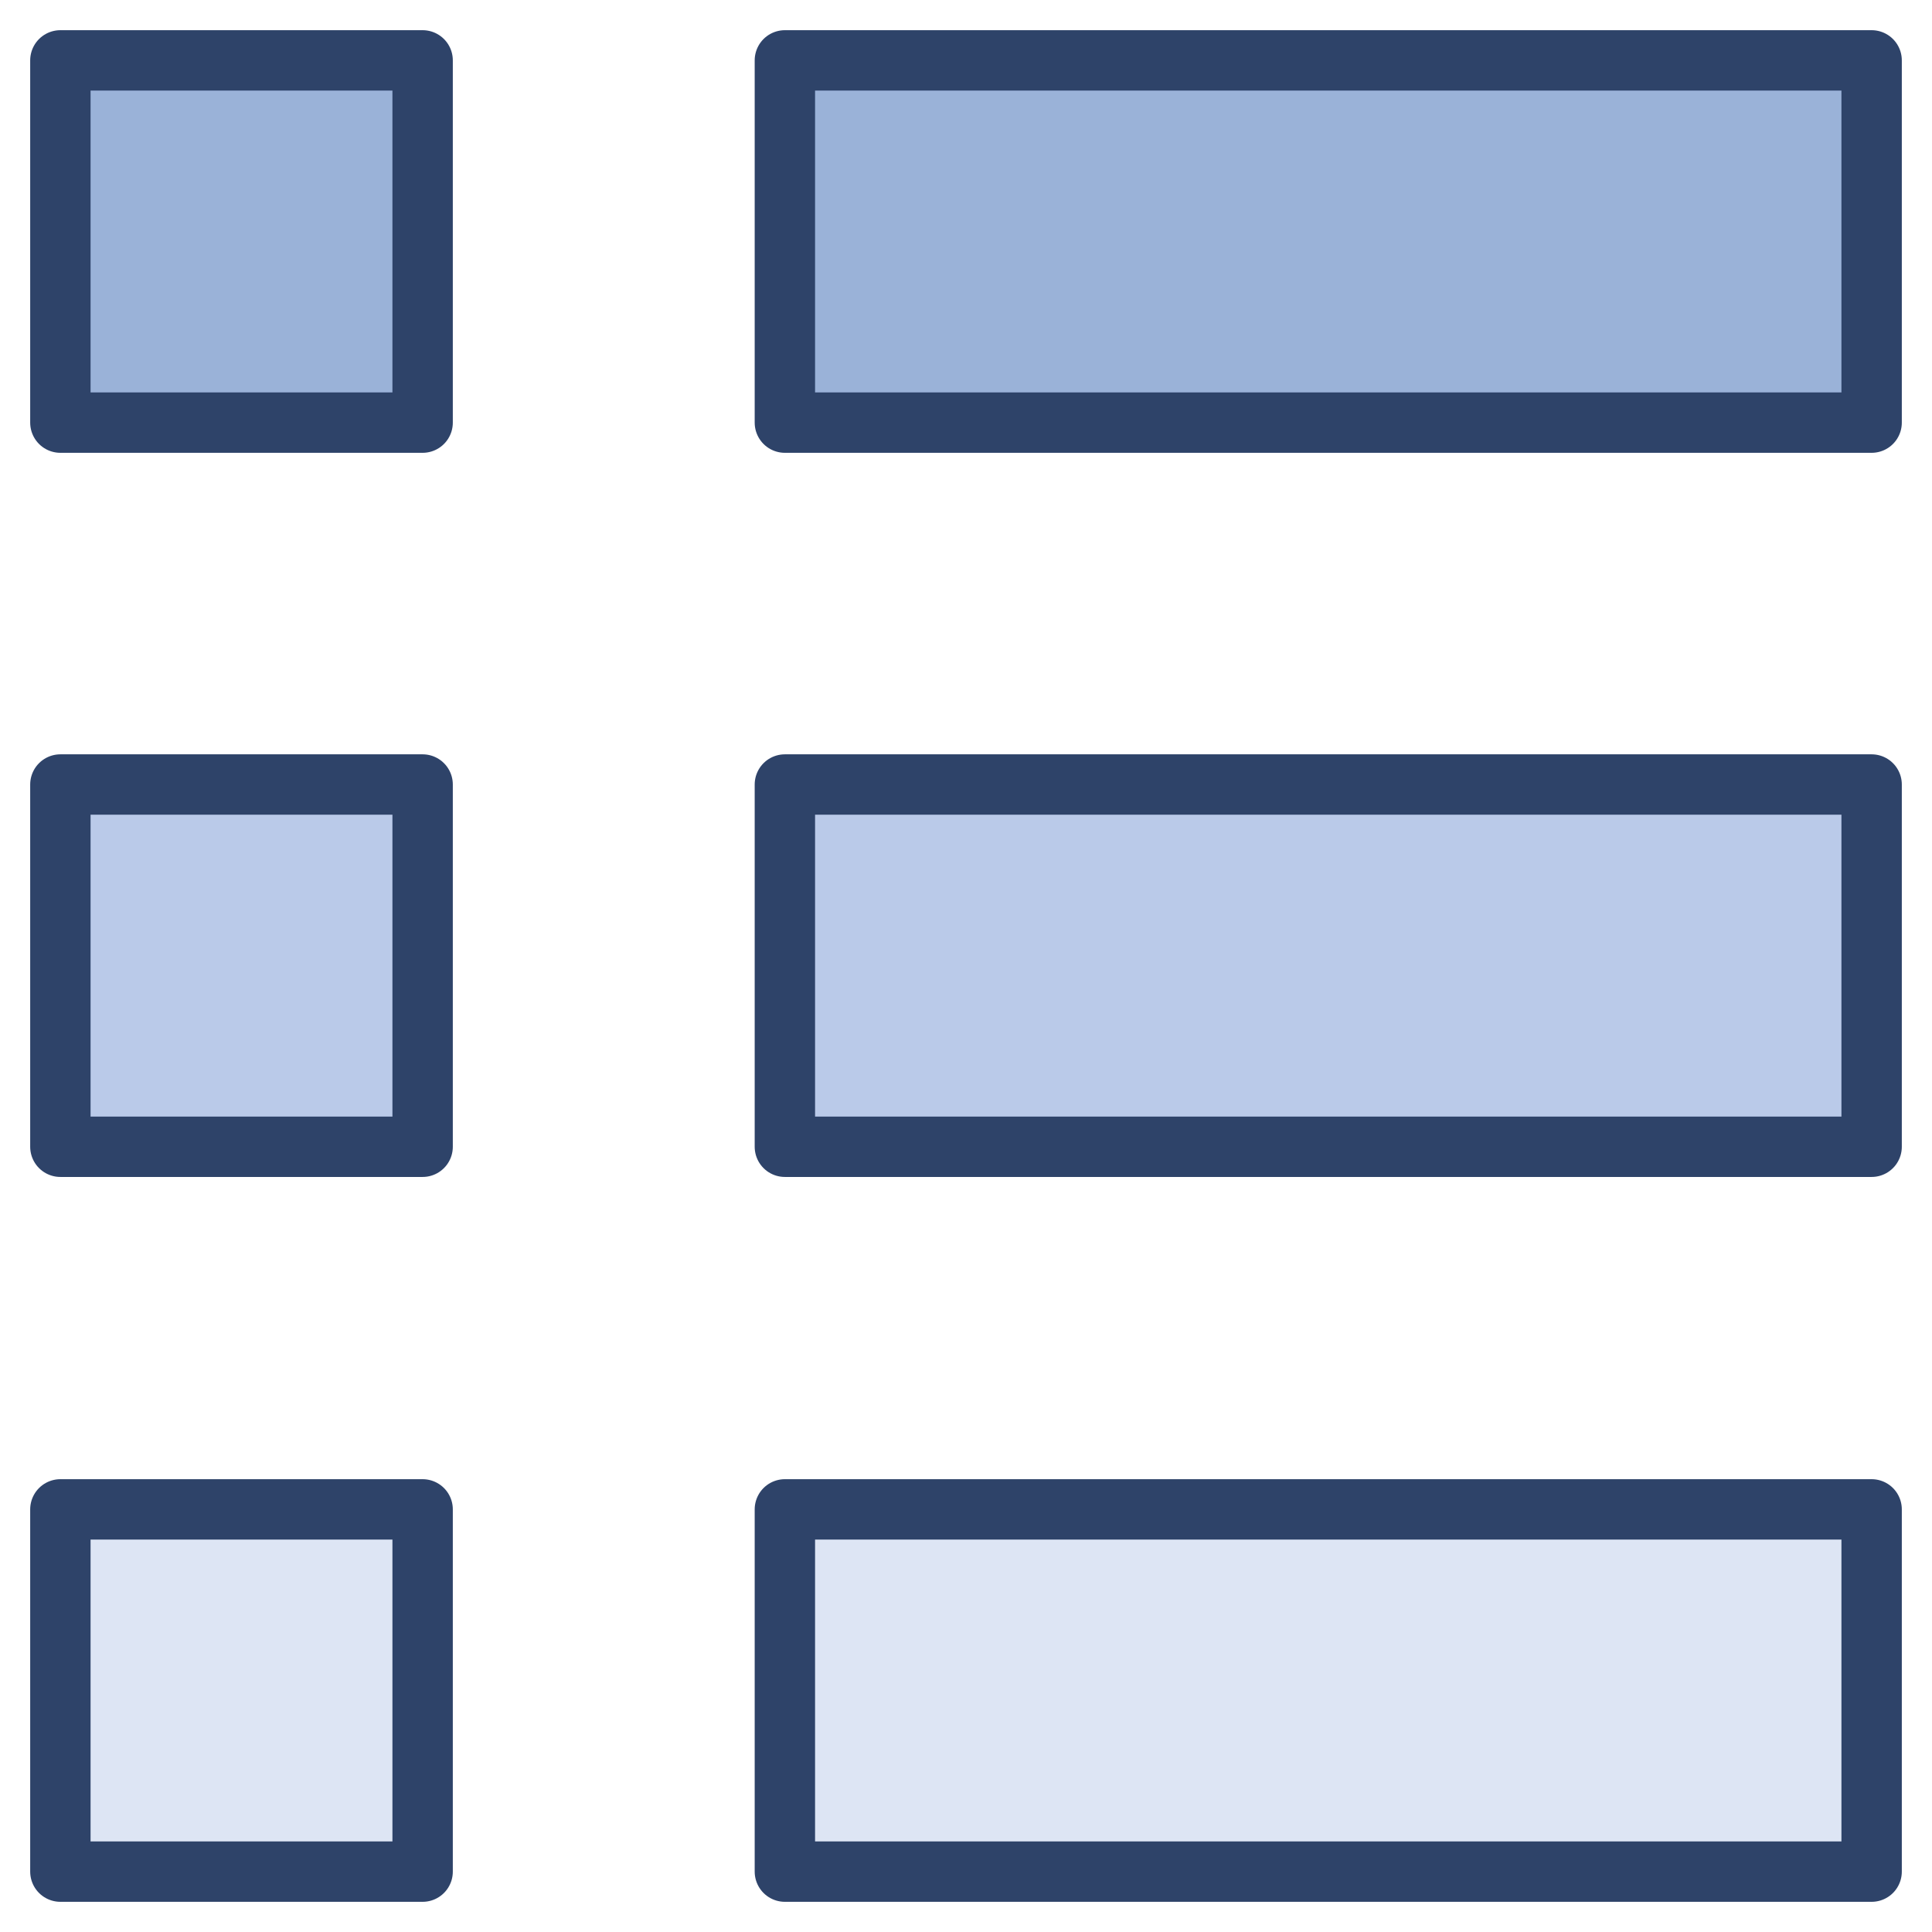 <svg xmlns="http://www.w3.org/2000/svg" viewBox="0 0 64 64" aria-labelledby="title" aria-describedby="desc"><path data-name="layer3" fill="#9ab2d8" d="M2 2h12v12H2zm24 0h36v12H26z"/><path data-name="layer2" fill="#dde5f4" d="M2 50h12v12H2zm24 0h36v12H26z"/><path data-name="layer1" fill="#bacae9" d="M2 25.988h12v12H2zm24 0h36v12H26z"/><path data-name="stroke" fill="none" stroke="#2e4369" stroke-linecap="round" stroke-linejoin="round" stroke-width="2" d="M2 2h12v12H2zm24 0h36v12H26zM2 50h12v12H2zm24 0h36v12H26zM2 25.988h12v12H2zm24 0h36v12H26z"/></svg>